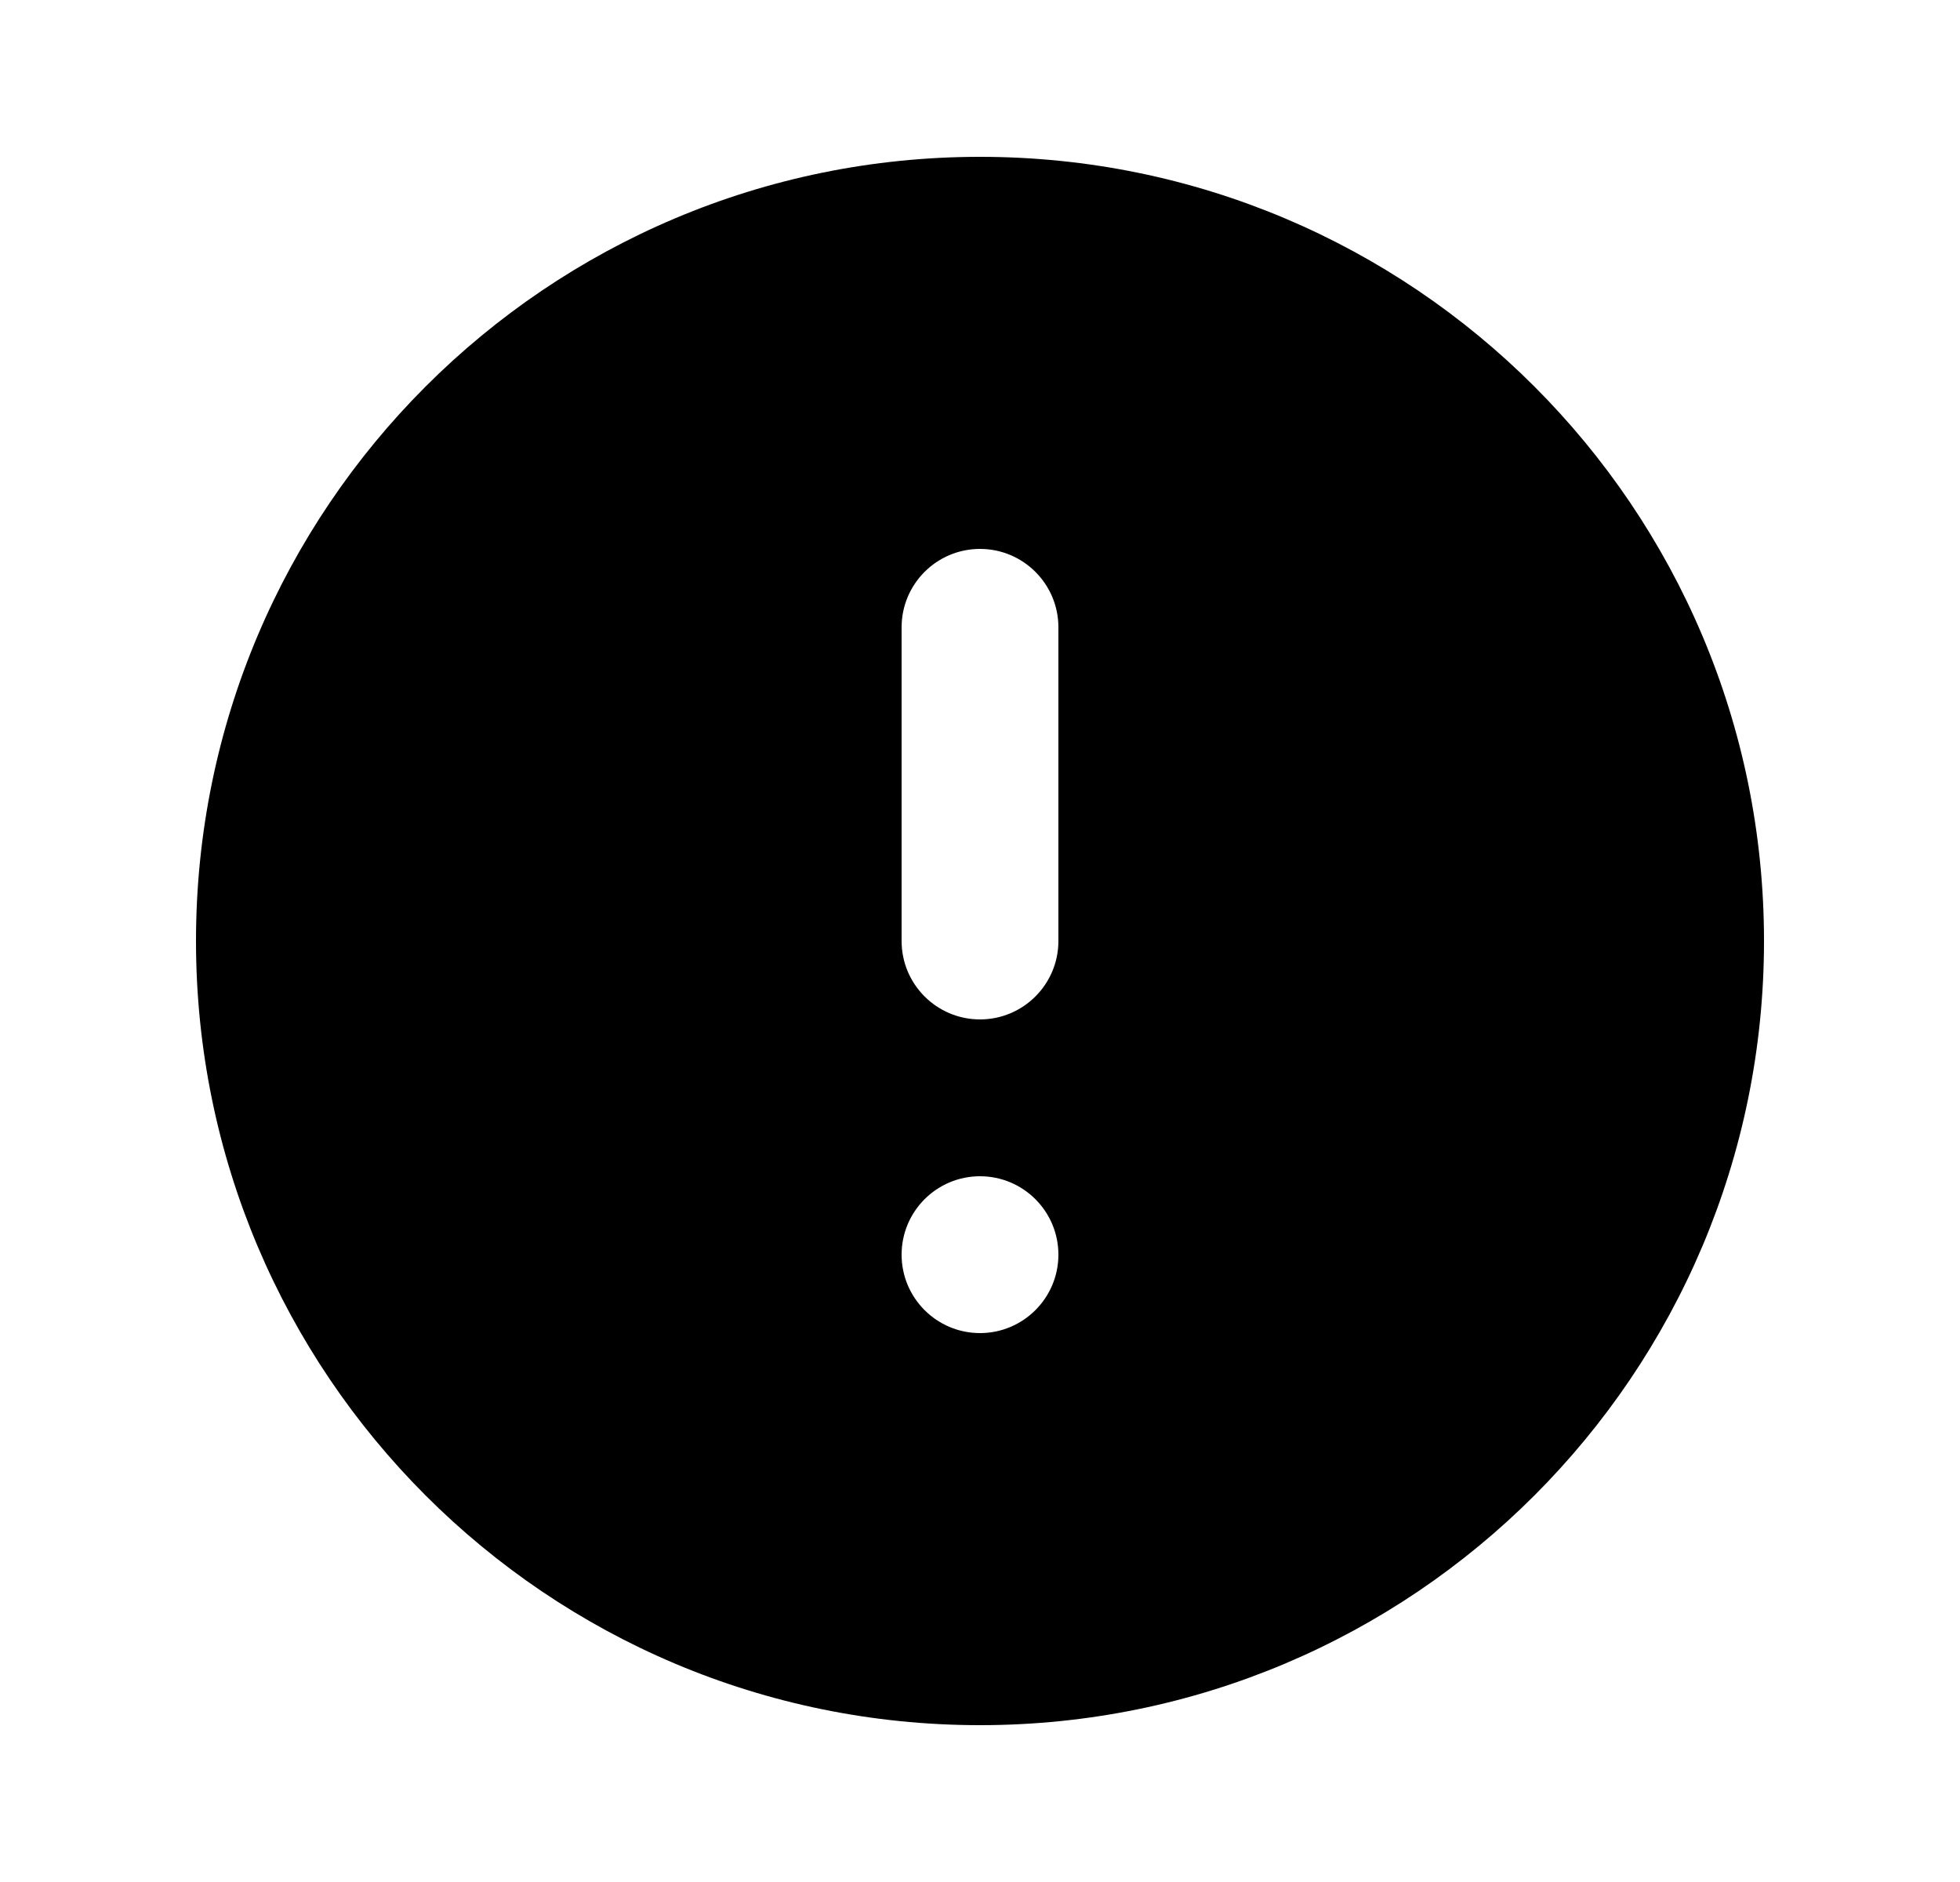 <svg width="25" height="24" viewBox="0 0 25 24" fill="none" xmlns="http://www.w3.org/2000/svg">
<path fill-rule="evenodd" clip-rule="evenodd" d="M2.5 12C2.5 6.477 6.977 2 12.5 2C18.023 2 22.5 6.477 22.5 12C22.5 17.523 18.023 22 12.5 22C6.977 22 2.5 17.523 2.5 12ZM12.5 7C13.052 7 13.5 7.448 13.5 8V12C13.5 12.552 13.052 13 12.5 13C11.948 13 11.5 12.552 11.5 12V8C11.5 7.448 11.948 7 12.5 7ZM13.5 16C13.5 16.552 13.052 17 12.5 17C11.948 17 11.5 16.552 11.5 16C11.5 15.448 11.948 15 12.5 15C13.052 15 13.5 15.448 13.5 16Z" fill="black"/>
</svg>
